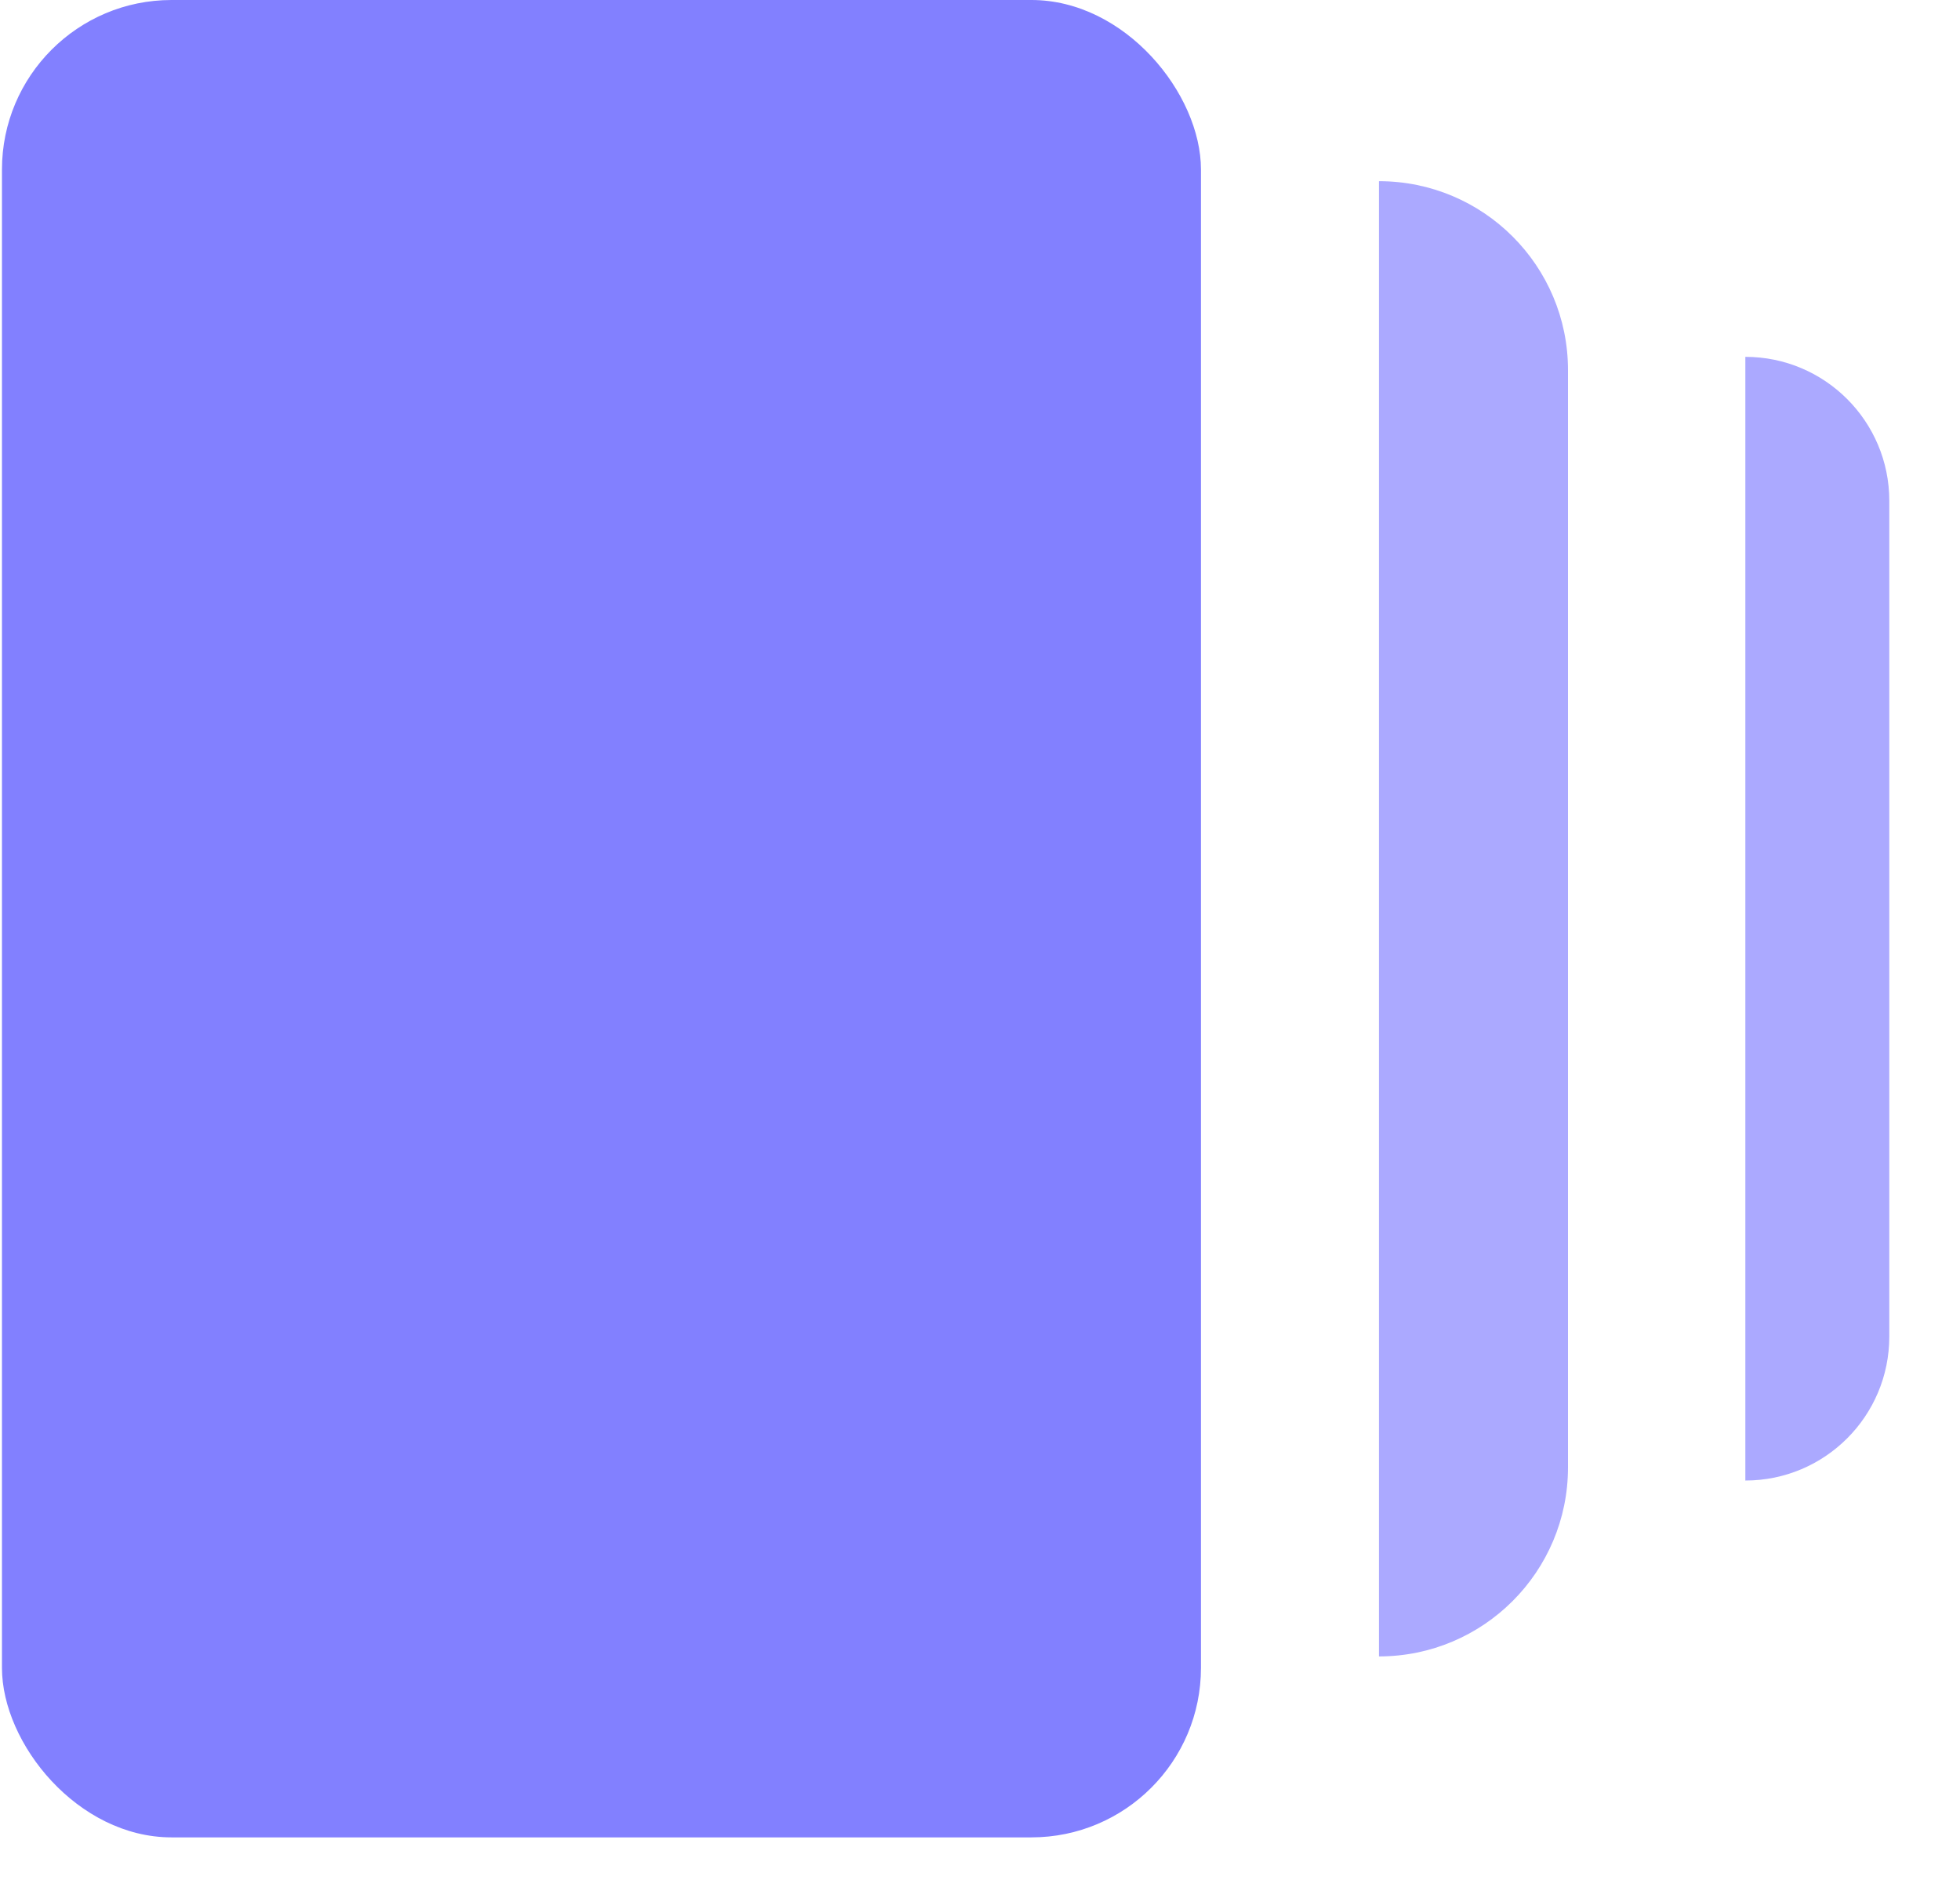 <svg width="27" height="26" viewBox="0 0 27 26" fill="none" xmlns="http://www.w3.org/2000/svg">
<rect x="0.027" width="16.517" height="25.312" rx="2.336" fill="#8280FF"/>
<path d="M18.996 2.496C20.434 2.496 21.6 3.661 21.6 5.099V20.215C21.6 21.653 20.434 22.819 18.996 22.819V2.496Z" fill="#ABA9FF"/>
<path d="M24.043 4.916C25.138 4.916 26.026 5.804 26.026 6.899V18.413C26.026 19.509 25.138 20.396 24.043 20.396V4.916Z" fill="#ABA9FF"/>
</svg>
